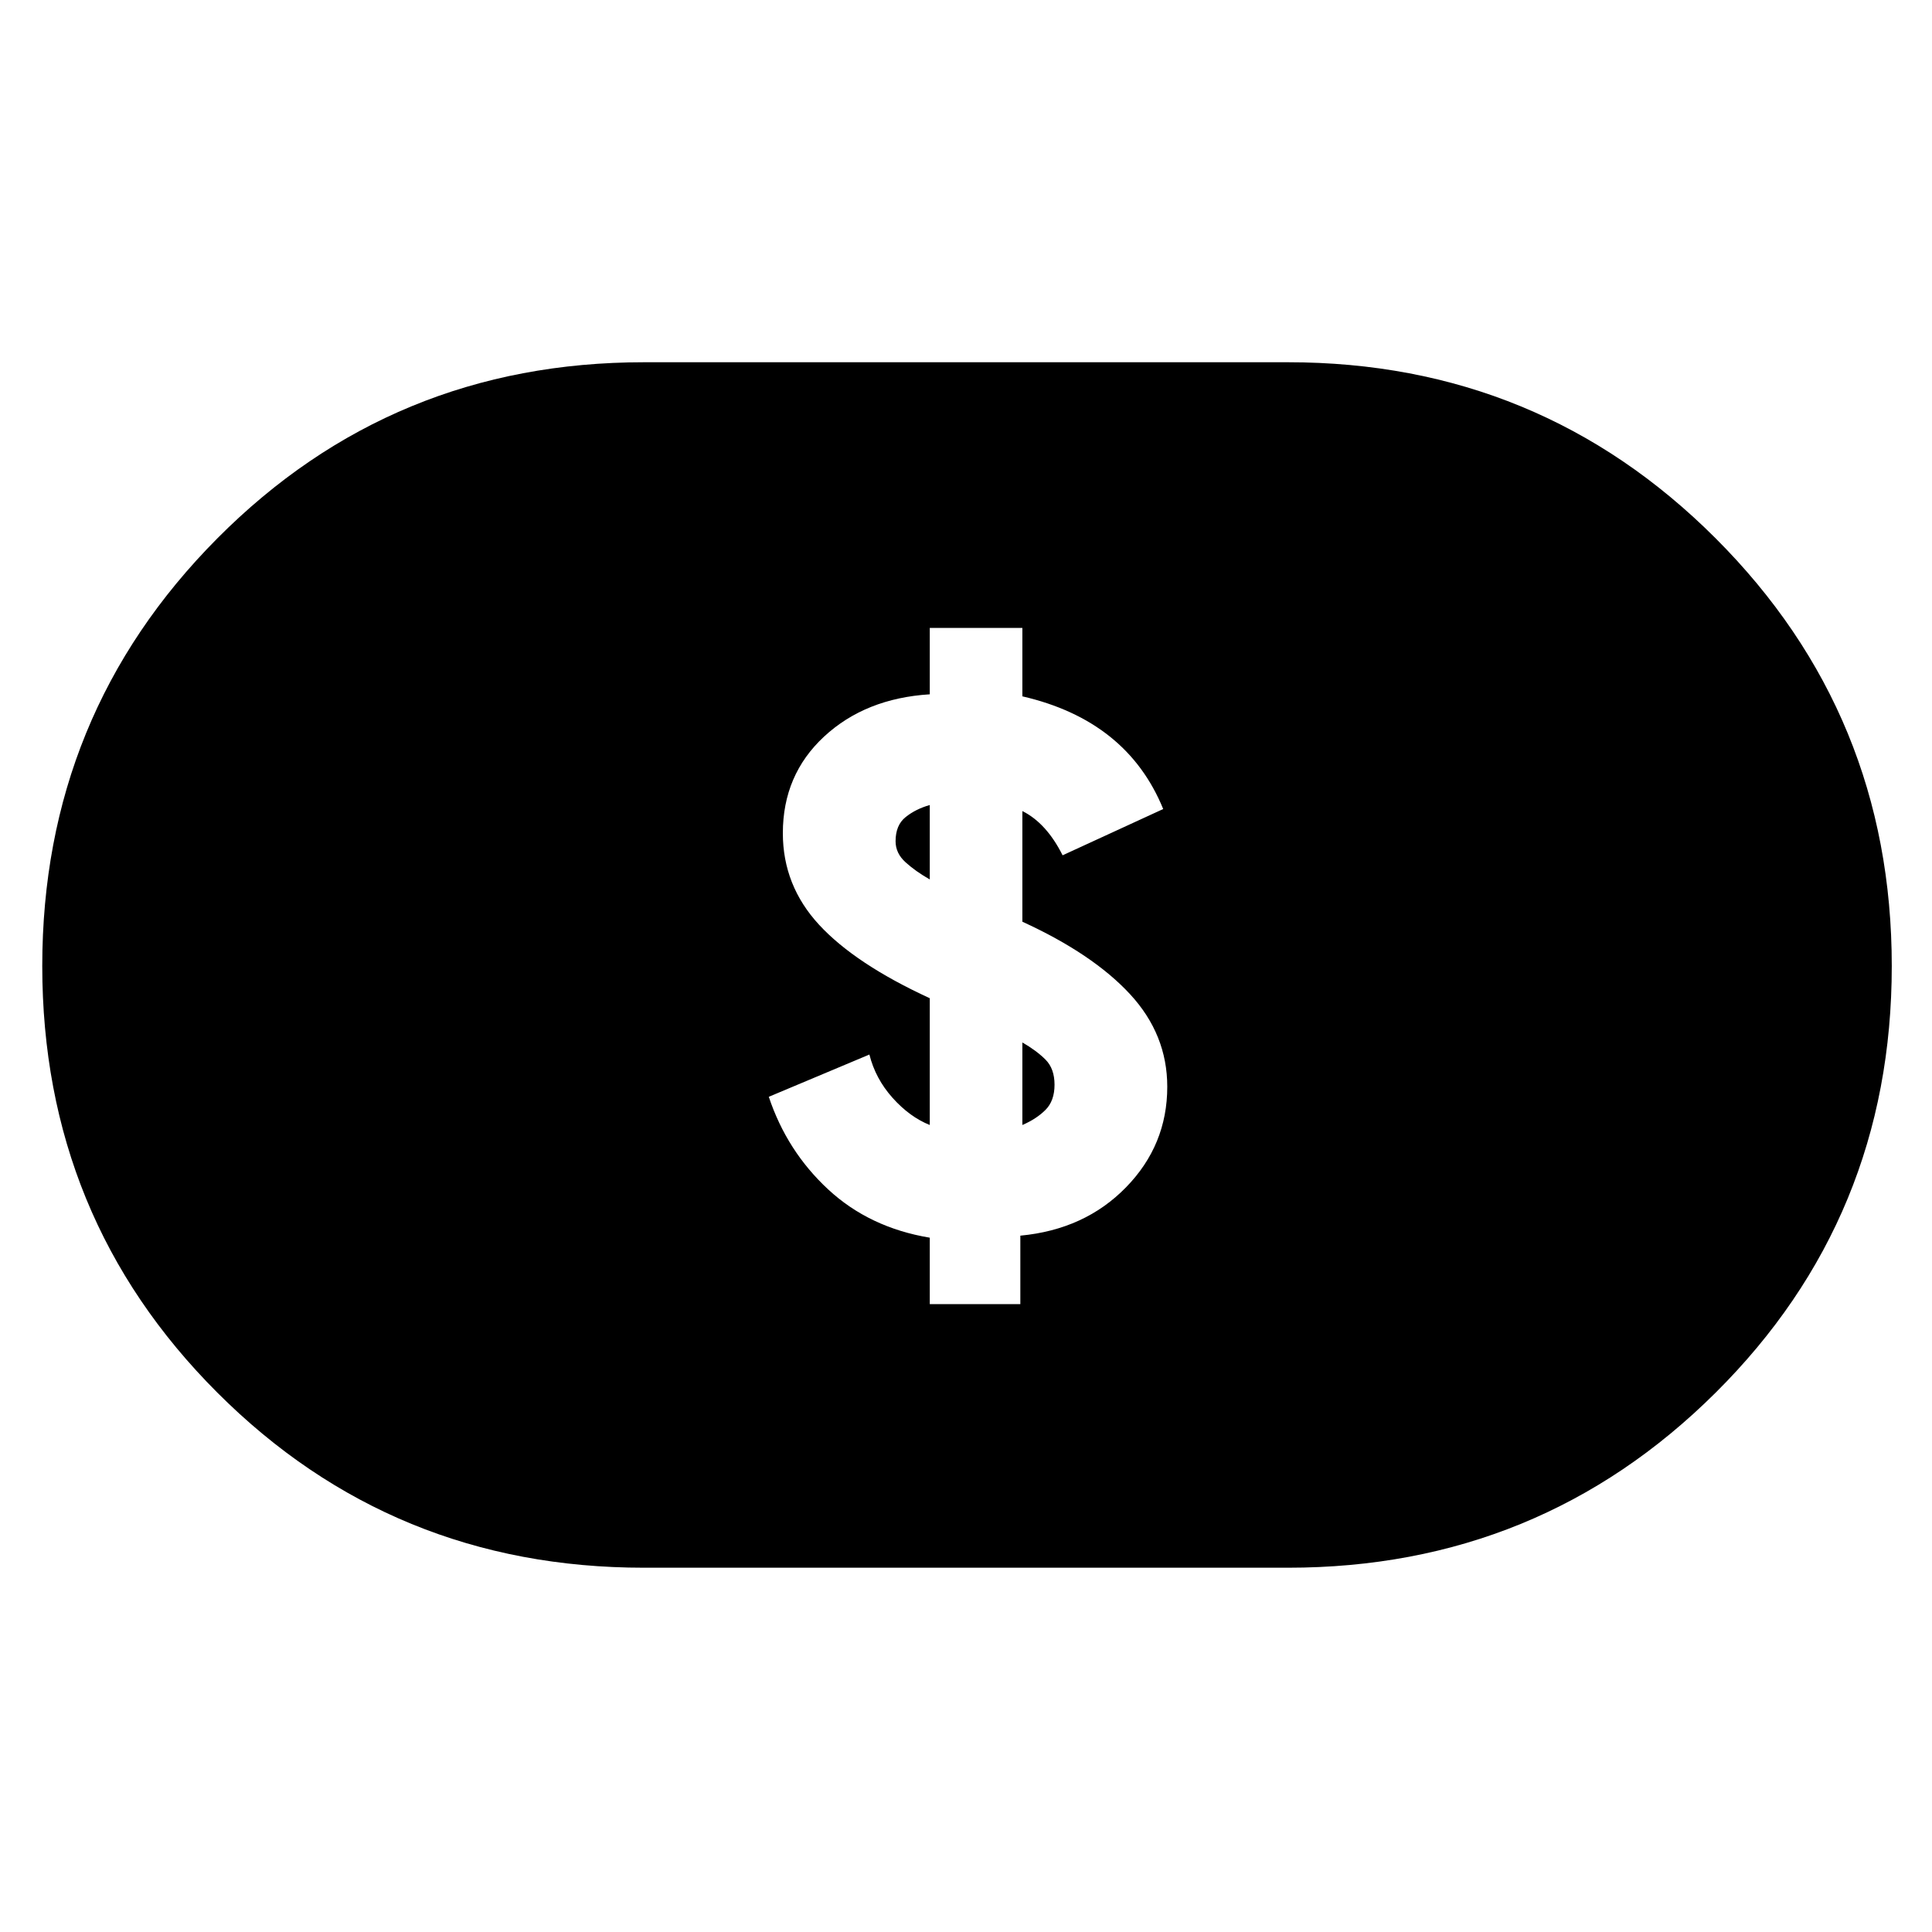 <svg xmlns="http://www.w3.org/2000/svg" height="40" width="40"><path d="M19.25 27h1.875v-1.417q1.333-.125 2.187-1 .855-.875.855-2.083 0-1.083-.771-1.917-.771-.833-2.229-1.5v-2.291q.25.125.458.354.208.229.375.562l2.083-.958q-.375-.917-1.104-1.5-.729-.583-1.812-.833V13H19.25v1.375q-1.333.083-2.188.875-.854.792-.854 2 0 1.083.75 1.896.75.812 2.292 1.521v2.625q-.417-.167-.771-.563-.354-.396-.479-.896l-2.083.875q.375 1.125 1.229 1.917.854.792 2.104 1Zm1.917-3.708v-1.709q.291.167.479.355.187.187.187.52 0 .334-.187.521-.188.188-.479.313Zm-1.917-5.084q-.292-.166-.5-.354-.208-.187-.208-.437 0-.334.208-.5.208-.167.5-.25Zm-5.917 14.25q-5.208 0-8.833-3.625T.875 20q0-5.208 3.625-8.854Q8.125 7.5 13.333 7.5h13.334q5.208 0 8.854 3.646 3.646 3.646 3.646 8.854 0 5.208-3.646 8.833t-8.854 3.625Z"/></svg>
